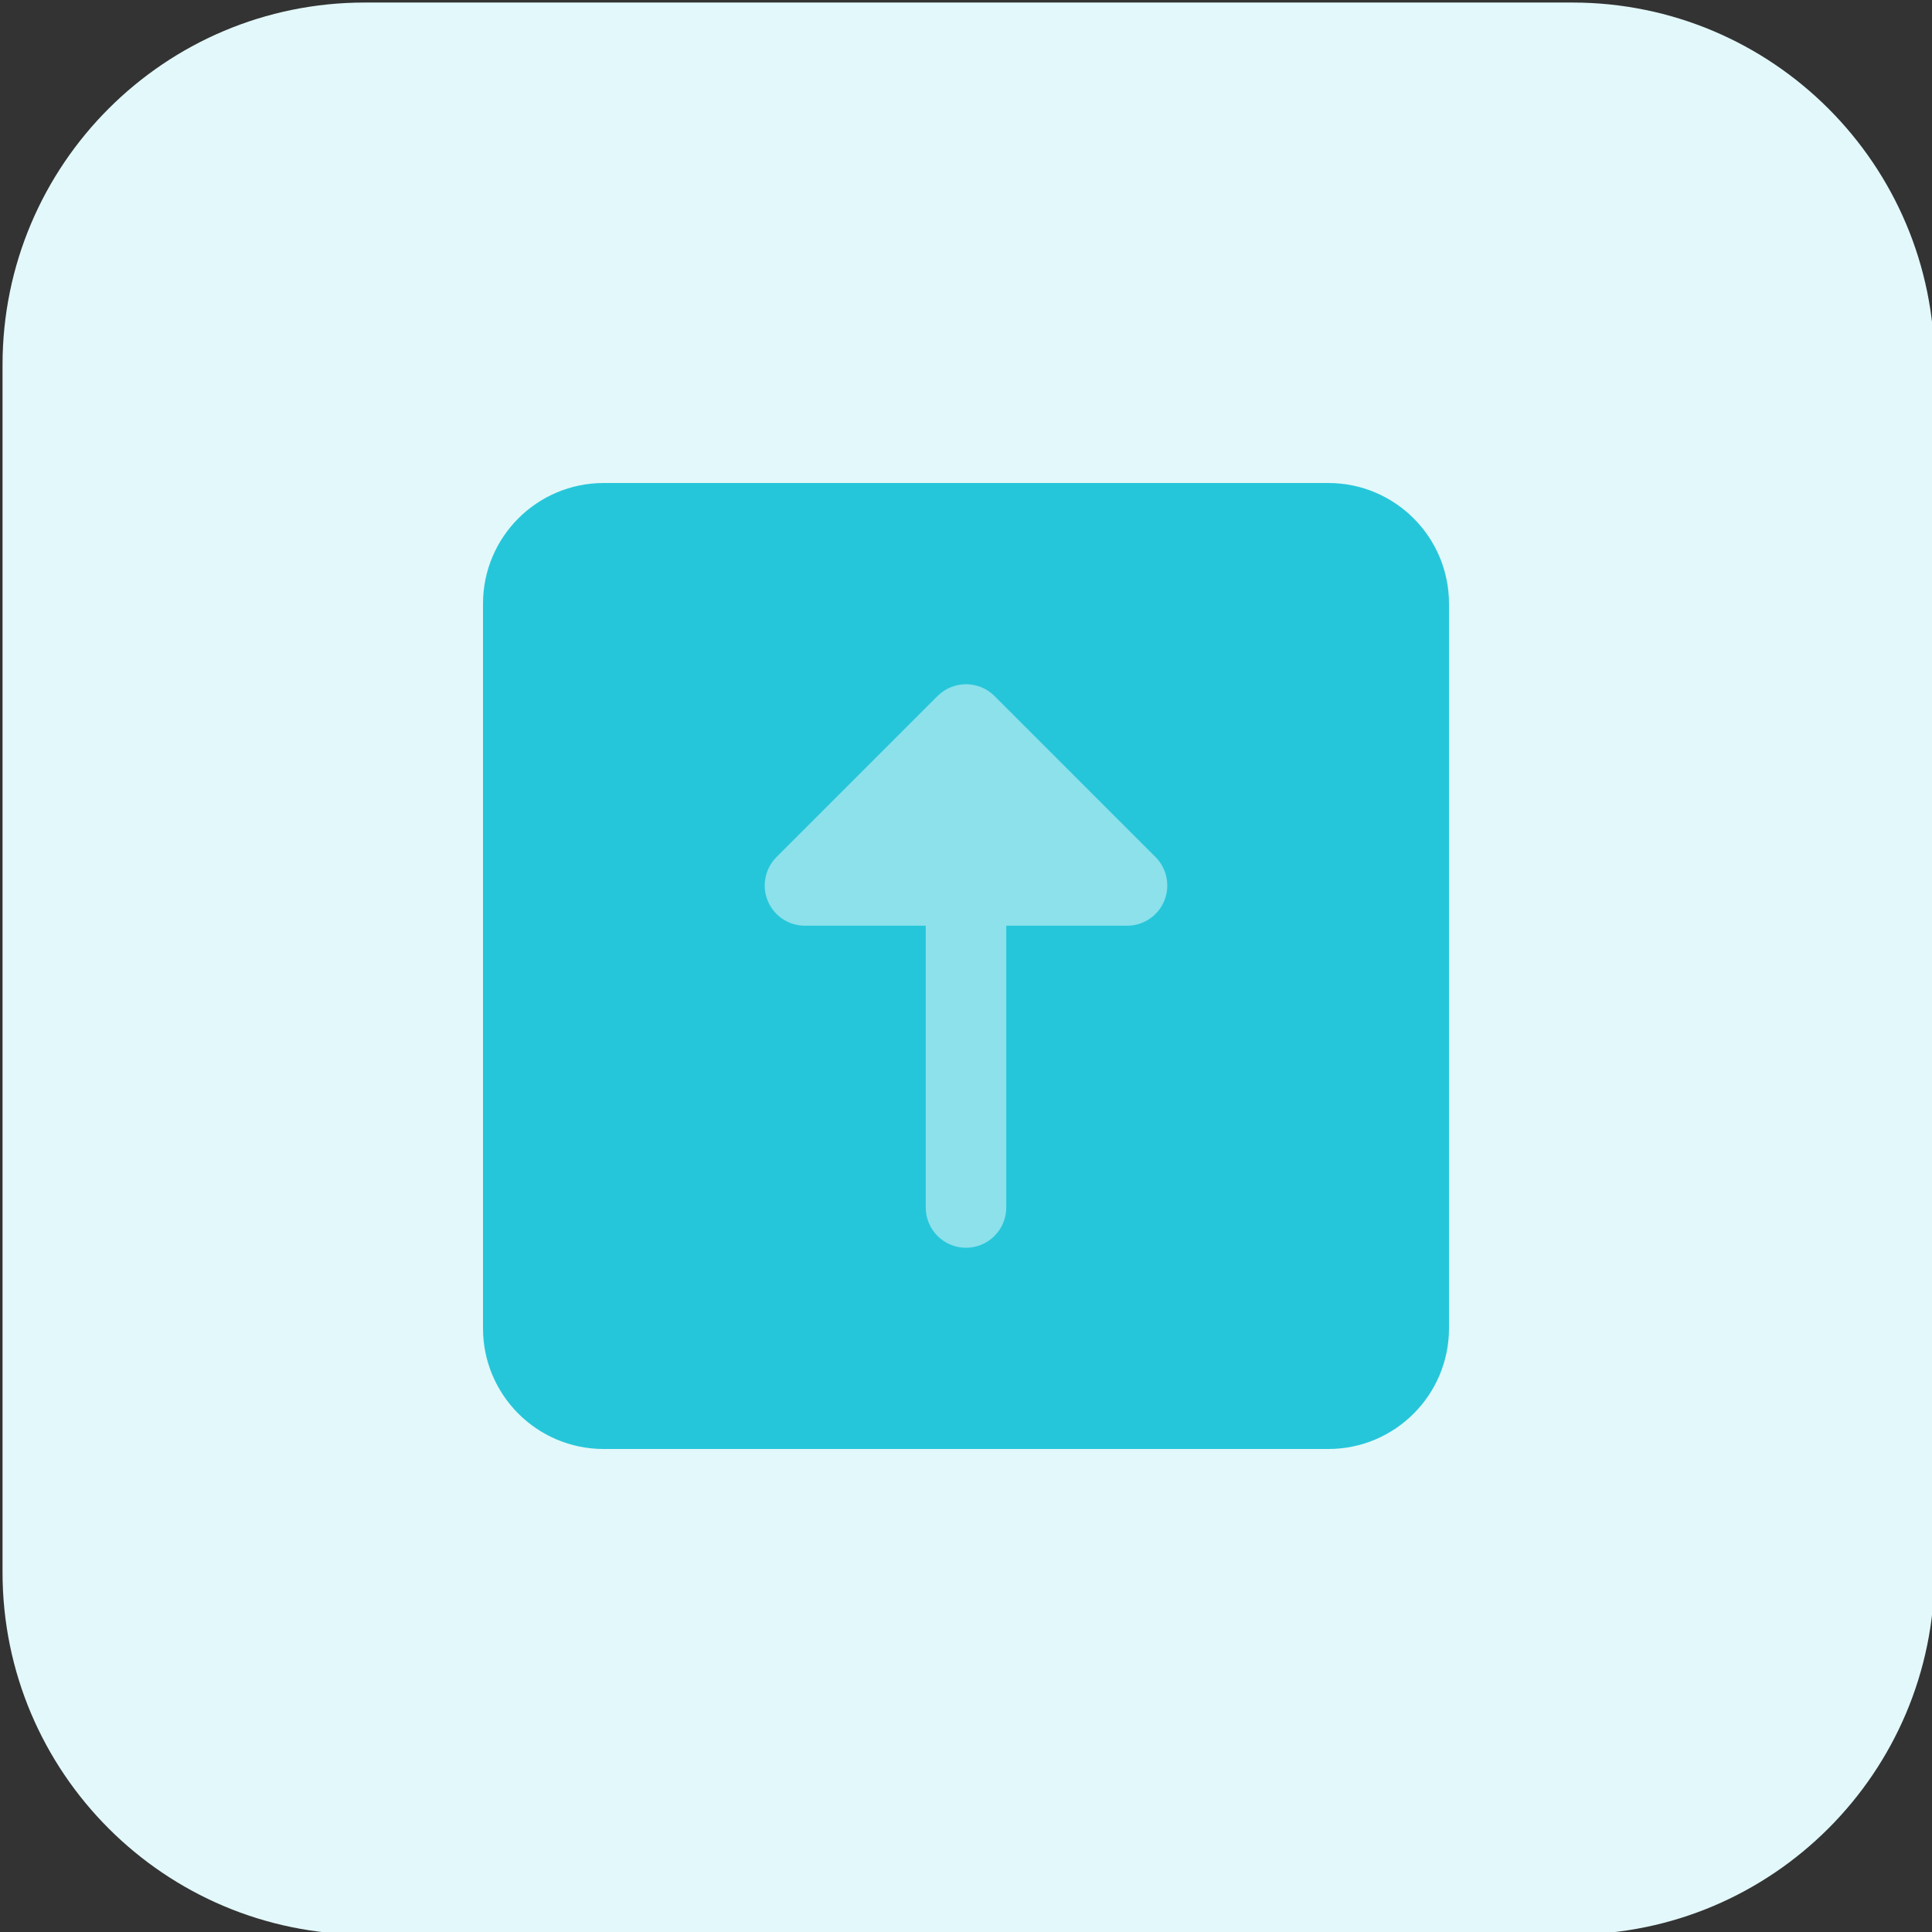 <svg enable-background="new 0 0 32 32" height="512" viewBox="0 0 32 32" width="512" xmlns="http://www.w3.org/2000/svg"><rect x="0" y="0" width="32" height="32" fill="#333333" stroke="none"/><path d="m26.042 32.042h-20c-3.314 0-6-2.686-6-6v-20c0-3.314 2.686-6 6-6h20c3.314 0 6 2.686 6 6v20c0 3.313-2.687 6-6 6z" fill="#e3f8fa"/><path d="m22 8h-12c-1.105 0-2 .895-2 2v12c0 1.105.895 2 2 2h12c1.105 0 2-.895 2-2v-12c0-1.105-.895-2-2-2z" fill="#26c6da"/><path d="m19.283 14.922c-.103.249-.346.411-.616.411h-2v4.667c0 .368-.299.667-.667.667s-.667-.299-.667-.667v-4.667h-2c-.27 0-.513-.162-.616-.411s-.046-.536.145-.727l2.667-2.667c.26-.26.682-.26.943 0l2.667 2.667c.19.191.247.478.144.727z" fill="#8ce1eb"/></svg>